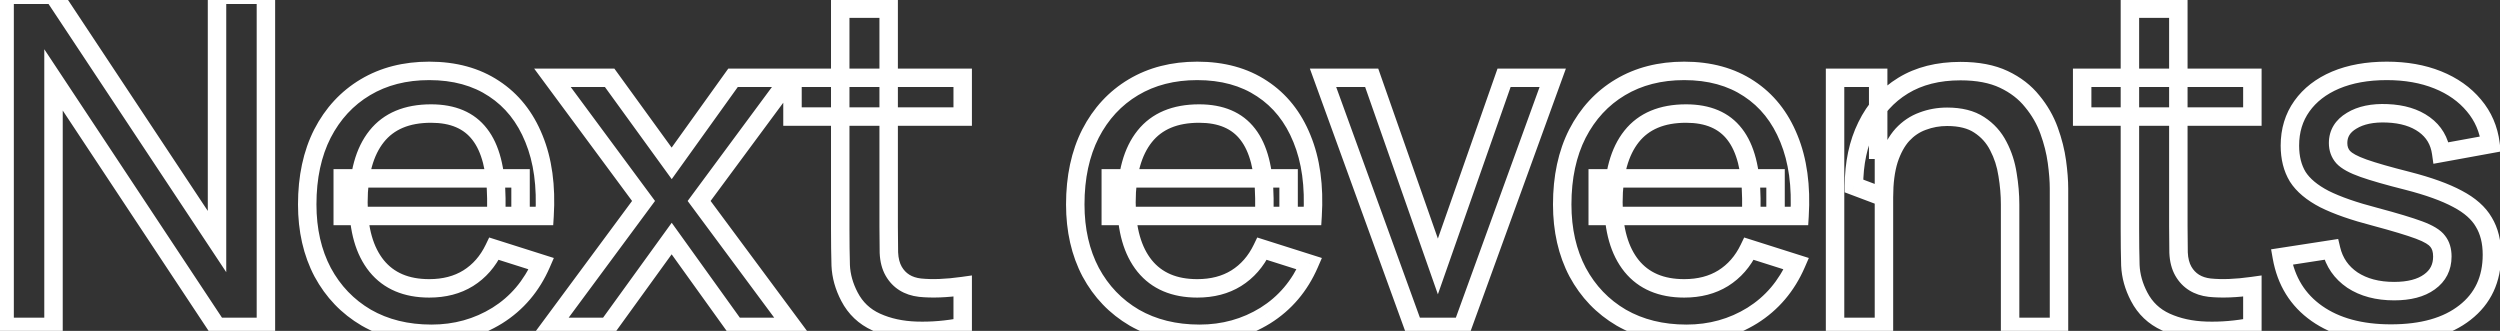<?xml version="1.0" encoding="UTF-8"?>
<svg preserveAspectRatio="xMidYMid slice" xmlns="http://www.w3.org/2000/svg" width="68px" height="9px" viewBox="0 0 271 37" fill="none">
  <rect x="0" y="0" width="271" height="37" fill="#333333" stroke="none"/>
  <path d="M0.5 36H-0.5V37H0.5V36ZM0.5 -1.90735e-06V-1H-0.5V-1.90735e-06H0.5ZM5.8 -1.90735e-06L6.634 -0.552L6.337 -1H5.8V-1.90735e-06ZM23.525 26.75L22.691 27.302L24.525 30.07V26.75H23.525ZM23.525 -1.90735e-06V-1H22.525V-1.90735e-06H23.525ZM28.825 -1.90735e-06H29.825V-1H28.825V-1.90735e-06ZM28.825 36V37H29.825V36H28.825ZM23.525 36L22.691 36.552L22.988 37H23.525V36ZM5.8 9.225L6.634 8.673L4.8 5.903V9.225H5.8ZM5.8 36V37H6.8V36H5.8ZM1.5 36V-1.90735e-06H-0.5V36H1.5ZM0.5 1H5.8V-1H0.5V1ZM4.966 0.552L22.691 27.302L24.359 26.198L6.634 -0.552L4.966 0.552ZM24.525 26.75V-1.90735e-06H22.525V26.75H24.525ZM23.525 1H28.825V-1H23.525V1ZM27.825 -1.90735e-06V36H29.825V-1.90735e-06H27.825ZM28.825 35H23.525V37H28.825V35ZM24.359 35.448L6.634 8.673L4.966 9.777L22.691 36.552L24.359 35.448ZM4.8 9.225V36H6.8V9.225H4.8ZM5.8 35H0.5V37H5.8V35ZM39.703 35L39.197 35.862L39.205 35.867L39.703 35ZM34.978 30.075L34.093 30.542L34.098 30.55L34.978 30.075ZM34.953 15.05L34.064 14.592L34.061 14.597L34.953 15.05ZM39.603 10.025L39.09 9.166L39.603 10.025ZM53.553 10.175L53 11.008L53.005 11.011L53.553 10.175ZM57.878 15.6L56.951 15.975L56.953 15.98L57.878 15.6ZM59.028 23.975V24.975H59.968L60.026 24.037L59.028 23.975ZM53.803 23.975H52.803V24.975H53.803V23.975ZM53.803 22.075H54.803L54.803 22.064L53.803 22.075ZM52.003 15.125L51.209 15.733L51.213 15.739L52.003 15.125ZM40.828 15.35L41.609 15.974L40.828 15.35ZM40.828 29.4L40.049 30.028L40.052 30.032L40.828 29.4ZM50.753 30.725L51.279 31.575L51.283 31.573L50.753 30.725ZM53.553 27.525L53.855 26.572L53.028 26.31L52.652 27.091L53.553 27.525ZM58.678 29.15L59.595 29.549L60.037 28.532L58.98 28.197L58.678 29.15ZM53.903 34.775L54.428 35.626L54.433 35.623L53.903 34.775ZM37.153 23.975H36.153V24.975H37.153V23.975ZM37.153 19.9V18.9H36.153V19.9H37.153ZM56.428 19.9H57.428V18.9H56.428V19.9ZM56.428 23.975V24.975H57.428V23.975H56.428ZM46.778 35.75C44.243 35.75 42.062 35.2 40.2 34.133L39.205 35.867C41.411 37.133 43.945 37.75 46.778 37.75V35.75ZM40.209 34.138C38.353 33.049 36.906 31.543 35.858 29.6L34.098 30.55C35.316 32.807 37.019 34.585 39.197 35.862L40.209 34.138ZM35.862 29.608C34.833 27.657 34.303 25.372 34.303 22.725H32.303C32.303 25.644 32.889 28.259 34.093 30.542L35.862 29.608ZM34.303 22.725C34.303 19.899 34.829 17.502 35.844 15.503L34.061 14.597C32.876 16.931 32.303 19.651 32.303 22.725H34.303ZM35.842 15.508C36.878 13.498 38.301 11.966 40.115 10.884L39.09 9.166C36.938 10.451 35.261 12.269 34.064 14.592L35.842 15.508ZM40.115 10.884C41.923 9.805 44.049 9.25 46.528 9.25V7.25C43.74 7.25 41.249 7.878 39.09 9.166L40.115 10.884ZM46.528 9.25C49.118 9.25 51.259 9.852 53 11.008L54.106 9.342C51.98 7.931 49.437 7.25 46.528 7.25V9.25ZM53.005 11.011C54.751 12.156 56.069 13.795 56.951 15.975L58.805 15.225C57.786 12.705 56.221 10.728 54.101 9.339L53.005 11.011ZM56.953 15.98C57.848 18.157 58.223 20.791 58.03 23.913L60.026 24.037C60.233 20.693 59.84 17.742 58.803 15.22L56.953 15.98ZM59.028 22.975H53.803V24.975H59.028V22.975ZM54.803 23.975V22.075H52.803V23.975H54.803ZM54.803 22.064C54.768 18.842 54.156 16.264 52.792 14.511L51.213 15.739C52.183 16.986 52.77 19.041 52.803 22.086L54.803 22.064ZM52.796 14.517C51.41 12.708 49.319 11.875 46.728 11.875V13.875C48.87 13.875 50.295 14.542 51.209 15.733L52.796 14.517ZM46.728 11.875C43.887 11.875 41.597 12.782 40.046 14.726L41.609 15.974C42.691 14.618 44.335 13.875 46.728 13.875V11.875ZM40.046 14.726C38.535 16.62 37.853 19.261 37.853 22.5H39.853C39.853 19.506 40.488 17.38 41.609 15.974L40.046 14.726ZM37.853 22.5C37.853 25.602 38.54 28.156 40.049 30.028L41.606 28.772C40.482 27.378 39.853 25.331 39.853 22.5H37.853ZM40.052 30.032C41.596 31.927 43.807 32.825 46.528 32.825V30.825C44.281 30.825 42.693 30.107 41.603 28.768L40.052 30.032ZM46.528 32.825C48.315 32.825 49.912 32.422 51.279 31.575L50.226 29.875C49.227 30.494 48.008 30.825 46.528 30.825V32.825ZM51.283 31.573C52.657 30.714 53.712 29.498 54.454 27.959L52.652 27.091C52.06 28.319 51.249 29.236 50.223 29.877L51.283 31.573ZM53.251 28.478L58.376 30.103L58.98 28.197L53.855 26.572L53.251 28.478ZM57.761 28.752C56.787 30.992 55.326 32.706 53.373 33.927L54.433 35.623C56.746 34.177 58.468 32.141 59.595 29.549L57.761 28.752ZM53.377 33.924C51.409 35.139 49.217 35.75 46.778 35.75V37.75C49.571 37.75 52.13 37.044 54.428 35.626L53.377 33.924ZM38.153 23.975V19.9H36.153V23.975H38.153ZM37.153 20.9H56.428V18.9H37.153V20.9ZM55.428 19.9V23.975H57.428V19.9H55.428ZM56.428 22.975H37.153V24.975H56.428V22.975ZM59.66 36L58.856 35.405L57.676 37H59.66V36ZM69.76 22.35L70.564 22.945L71.004 22.35L70.564 21.755L69.76 22.35ZM59.885 9V8H57.902L59.081 9.595L59.885 9ZM66.085 9L66.895 8.413L66.595 8H66.085V9ZM72.81 18.275L72.001 18.862L72.815 19.985L73.623 18.858L72.81 18.275ZM79.46 9V8H78.947L78.647 8.417L79.46 9ZM85.66 9L86.464 9.595L87.644 8H85.66V9ZM75.785 22.35L74.981 21.755L74.541 22.351L74.982 22.946L75.785 22.35ZM85.91 36V37H87.897L86.713 35.404L85.91 36ZM79.685 36L78.873 36.583L79.172 37H79.685V36ZM72.81 26.425L73.623 25.842L72.813 24.715L72 25.839L72.81 26.425ZM65.885 36V37H66.396L66.695 36.586L65.885 36ZM60.464 36.595L70.564 22.945L68.956 21.755L58.856 35.405L60.464 36.595ZM70.564 21.755L60.689 8.405L59.081 9.595L68.956 22.945L70.564 21.755ZM59.885 10H66.085V8H59.885V10ZM65.276 9.587L72.001 18.862L73.62 17.688L66.895 8.413L65.276 9.587ZM73.623 18.858L80.273 9.583L78.647 8.417L71.998 17.692L73.623 18.858ZM79.46 10H85.66V8H79.46V10ZM84.856 8.405L74.981 21.755L76.589 22.945L86.464 9.595L84.856 8.405ZM74.982 22.946L85.107 36.596L86.713 35.404L76.588 21.754L74.982 22.946ZM85.91 35H79.685V37H85.91V35ZM80.498 35.417L73.623 25.842L71.998 27.008L78.873 36.583L80.498 35.417ZM72 25.839L65.075 35.414L66.695 36.586L73.62 27.011L72 25.839ZM65.885 35H59.66V37H65.885V35ZM104.356 36L104.549 36.981L105.356 36.823V36H104.356ZM99.356 36.425L99.387 35.425L99.356 36.425ZM94.981 35.475L95.395 34.565L94.981 35.475ZM92.081 32.725L92.969 32.264L92.968 32.262L92.081 32.725ZM91.131 29.325L90.132 29.354L90.132 29.361L90.132 29.368L91.131 29.325ZM91.081 1.5V0.5H90.081V1.5H91.081ZM96.331 1.5H97.331V0.5H96.331V1.5ZM96.356 27.95L95.356 27.971L95.357 27.981L95.357 27.992L96.356 27.95ZM96.881 29.975L96.015 30.474L96.016 30.477L96.881 29.975ZM99.731 31.75L99.617 32.743L99.63 32.745L99.731 31.75ZM104.356 31.575H105.356V30.424L104.216 30.585L104.356 31.575ZM85.906 13.2H84.906V14.2H85.906V13.2ZM85.906 9V8H84.906V9H85.906ZM104.356 9H105.356V8H104.356V9ZM104.356 13.2V14.2H105.356V13.2H104.356ZM104.164 35.019C102.533 35.339 100.941 35.473 99.387 35.425L99.326 37.425C101.038 37.477 102.78 37.328 104.549 36.981L104.164 35.019ZM99.387 35.425C97.865 35.379 96.54 35.085 95.395 34.565L94.567 36.385C95.989 37.032 97.581 37.371 99.326 37.425L99.387 35.425ZM95.395 34.565C94.315 34.074 93.515 33.315 92.969 32.264L91.194 33.186C91.947 34.635 93.081 35.71 94.567 36.385L95.395 34.565ZM92.968 32.262C92.446 31.263 92.173 30.272 92.13 29.282L90.132 29.368C90.189 30.678 90.55 31.954 91.195 33.188L92.968 32.262ZM92.131 29.296C92.098 28.141 92.081 26.834 92.081 25.375H90.081C90.081 26.849 90.098 28.175 90.132 29.354L92.131 29.296ZM92.081 25.375V1.5H90.081V25.375H92.081ZM91.081 2.5H96.331V0.5H91.081V2.5ZM95.331 1.5V25.125H97.331V1.5H95.331ZM95.331 25.125C95.331 26.213 95.34 27.162 95.356 27.971L97.356 27.929C97.34 27.138 97.331 26.204 97.331 25.125H95.331ZM95.357 27.992C95.395 28.911 95.599 29.753 96.015 30.474L97.748 29.476C97.53 29.097 97.384 28.589 97.355 27.908L95.357 27.992ZM96.016 30.477C96.792 31.812 98.038 32.561 99.617 32.743L99.846 30.757C98.825 30.639 98.171 30.204 97.746 29.473L96.016 30.477ZM99.63 32.745C101.05 32.889 102.676 32.823 104.496 32.565L104.216 30.585C102.504 30.827 101.046 30.878 99.832 30.755L99.63 32.745ZM103.356 31.575V36H105.356V31.575H103.356ZM86.906 13.2V9H84.906V13.2H86.906ZM85.906 10H104.356V8H85.906V10ZM103.356 9V13.2H105.356V9H103.356ZM104.356 12.2H85.906V14.2H104.356V12.2ZM122.959 35L122.452 35.862L122.461 35.867L122.959 35ZM118.234 30.075L117.349 30.542L117.354 30.55L118.234 30.075ZM118.209 15.05L117.32 14.592L117.317 14.597L118.209 15.05ZM122.859 10.025L122.346 9.166L122.859 10.025ZM136.809 10.175L136.256 11.008L136.261 11.011L136.809 10.175ZM141.134 15.6L140.206 15.975L140.209 15.98L141.134 15.6ZM142.284 23.975V24.975H143.224L143.282 24.037L142.284 23.975ZM137.059 23.975H136.059V24.975H137.059V23.975ZM137.059 22.075H138.059L138.059 22.064L137.059 22.075ZM135.259 15.125L134.465 15.733L134.469 15.739L135.259 15.125ZM124.084 15.35L124.865 15.974L124.084 15.35ZM124.084 29.4L123.305 30.028L123.308 30.032L124.084 29.4ZM134.009 30.725L134.535 31.575L134.539 31.573L134.009 30.725ZM136.809 27.525L137.111 26.572L136.284 26.31L135.908 27.091L136.809 27.525ZM141.934 29.15L142.851 29.549L143.292 28.532L142.236 28.197L141.934 29.15ZM137.159 34.775L137.684 35.626L137.689 35.623L137.159 34.775ZM120.409 23.975H119.409V24.975H120.409V23.975ZM120.409 19.9V18.9H119.409V19.9H120.409ZM139.684 19.9H140.684V18.9H139.684V19.9ZM139.684 23.975V24.975H140.684V23.975H139.684ZM130.034 35.75C127.499 35.75 125.317 35.2 123.456 34.133L122.461 35.867C124.667 37.133 127.201 37.75 130.034 37.75V35.75ZM123.465 34.138C121.609 33.049 120.162 31.543 119.114 29.6L117.354 30.55C118.572 32.807 120.275 34.585 122.453 35.862L123.465 34.138ZM119.118 29.608C118.089 27.657 117.559 25.372 117.559 22.725H115.559C115.559 25.644 116.145 28.259 117.349 30.542L119.118 29.608ZM117.559 22.725C117.559 19.899 118.085 17.502 119.1 15.503L117.317 14.597C116.132 16.931 115.559 19.651 115.559 22.725H117.559ZM119.097 15.508C120.134 13.498 121.557 11.966 123.371 10.884L122.346 9.166C120.193 10.451 118.517 12.269 117.32 14.592L119.097 15.508ZM123.371 10.884C125.179 9.805 127.305 9.25 129.784 9.25V7.25C126.996 7.25 124.505 7.878 122.346 9.166L123.371 10.884ZM129.784 9.25C132.374 9.25 134.515 9.852 136.256 11.008L137.362 9.342C135.236 7.931 132.693 7.25 129.784 7.25V9.25ZM136.261 11.011C138.007 12.156 139.325 13.795 140.206 15.975L142.061 15.225C141.042 12.705 139.477 10.728 137.357 9.339L136.261 11.011ZM140.209 15.98C141.104 18.157 141.479 20.791 141.286 23.913L143.282 24.037C143.489 20.693 143.096 17.742 142.058 15.22L140.209 15.98ZM142.284 22.975H137.059V24.975H142.284V22.975ZM138.059 23.975V22.075H136.059V23.975H138.059ZM138.059 22.064C138.024 18.842 137.411 16.264 136.048 14.511L134.469 15.739C135.439 16.986 136.026 19.041 136.059 22.086L138.059 22.064ZM136.052 14.517C134.666 12.708 132.575 11.875 129.984 11.875V13.875C132.126 13.875 133.551 14.542 134.465 15.733L136.052 14.517ZM129.984 11.875C127.143 11.875 124.853 12.782 123.302 14.726L124.865 15.974C125.947 14.618 127.591 13.875 129.984 13.875V11.875ZM123.302 14.726C121.79 16.62 121.109 19.261 121.109 22.5H123.109C123.109 19.506 123.743 17.38 124.865 15.974L123.302 14.726ZM121.109 22.5C121.109 25.602 121.796 28.156 123.305 30.028L124.862 28.772C123.738 27.378 123.109 25.331 123.109 22.5H121.109ZM123.308 30.032C124.852 31.927 127.063 32.825 129.784 32.825V30.825C127.537 30.825 125.949 30.107 124.859 28.768L123.308 30.032ZM129.784 32.825C131.57 32.825 133.168 32.422 134.535 31.575L133.482 29.875C132.482 30.494 131.264 30.825 129.784 30.825V32.825ZM134.539 31.573C135.912 30.714 136.968 29.498 137.709 27.959L135.908 27.091C135.316 28.319 134.505 29.236 133.479 29.877L134.539 31.573ZM136.506 28.478L141.631 30.103L142.236 28.197L137.111 26.572L136.506 28.478ZM141.016 28.752C140.043 30.992 138.582 32.706 136.629 33.927L137.689 35.623C140.002 34.177 141.724 32.141 142.851 29.549L141.016 28.752ZM136.633 33.924C134.665 35.139 132.473 35.75 130.034 35.75V37.75C132.827 37.75 135.386 37.044 137.684 35.626L136.633 33.924ZM121.409 23.975V19.9H119.409V23.975H121.409ZM120.409 20.9H139.684V18.9H120.409V20.9ZM138.684 19.9V23.975H140.684V19.9H138.684ZM139.684 22.975H120.409V24.975H139.684V22.975ZM153.216 36L152.276 36.341L152.515 37H153.216V36ZM143.416 9V8H141.989L142.476 9.341L143.416 9ZM148.691 9L149.635 8.669L149.4 8H148.691V9ZM155.866 29.45L154.922 29.781L155.866 32.471L156.81 29.781L155.866 29.45ZM163.041 9V8H162.332L162.097 8.669L163.041 9ZM168.316 9L169.256 9.341L169.743 8H168.316V9ZM158.516 36V37H159.217L159.456 36.341L158.516 36ZM154.156 35.659L144.356 8.659L142.476 9.341L152.276 36.341L154.156 35.659ZM143.416 10H148.691V8H143.416V10ZM147.747 9.331L154.922 29.781L156.81 29.119L149.635 8.669L147.747 9.331ZM156.81 29.781L163.985 9.331L162.097 8.669L154.922 29.119L156.81 29.781ZM163.041 10H168.316V8H163.041V10ZM167.376 8.659L157.576 35.659L159.456 36.341L169.256 9.341L167.376 8.659ZM158.516 35H153.216V37H158.516V35ZM175.744 35L175.238 35.862L175.246 35.867L175.744 35ZM171.019 30.075L170.134 30.542L170.139 30.55L171.019 30.075ZM170.994 15.05L170.105 14.592L170.102 14.597L170.994 15.05ZM175.644 10.025L175.131 9.166L175.644 10.025ZM189.594 10.175L189.041 11.008L189.046 11.011L189.594 10.175ZM193.919 15.6L192.992 15.975L192.994 15.98L193.919 15.6ZM195.069 23.975V24.975H196.009L196.067 24.037L195.069 23.975ZM189.844 23.975H188.844V24.975H189.844V23.975ZM189.844 22.075H190.844L190.844 22.064L189.844 22.075ZM188.044 15.125L187.25 15.733L187.254 15.739L188.044 15.125ZM176.869 15.35L177.65 15.974L176.869 15.35ZM176.869 29.4L176.09 30.028L176.093 30.032L176.869 29.4ZM186.794 30.725L187.321 31.575L187.324 31.573L186.794 30.725ZM189.594 27.525L189.896 26.572L189.069 26.31L188.693 27.091L189.594 27.525ZM194.719 29.15L195.636 29.549L196.078 28.532L195.021 28.197L194.719 29.15ZM189.944 34.775L190.469 35.626L190.474 35.623L189.944 34.775ZM173.194 23.975H172.194V24.975H173.194V23.975ZM173.194 19.9V18.9H172.194V19.9H173.194ZM192.469 19.9H193.469V18.9H192.469V19.9ZM192.469 23.975V24.975H193.469V23.975H192.469ZM182.819 35.75C180.284 35.75 178.103 35.2 176.241 34.133L175.246 35.867C177.452 37.133 179.986 37.75 182.819 37.75V35.75ZM176.25 34.138C174.394 33.049 172.947 31.543 171.899 29.6L170.139 30.55C171.357 32.807 173.06 34.585 175.238 35.862L176.25 34.138ZM171.903 29.608C170.874 27.657 170.344 25.372 170.344 22.725H168.344C168.344 25.644 168.93 28.259 170.134 30.542L171.903 29.608ZM170.344 22.725C170.344 19.899 170.87 17.502 171.885 15.503L170.102 14.597C168.917 16.931 168.344 19.651 168.344 22.725H170.344ZM171.883 15.508C172.919 13.498 174.342 11.966 176.156 10.884L175.131 9.166C172.979 10.451 171.302 12.269 170.105 14.592L171.883 15.508ZM176.156 10.884C177.964 9.805 180.09 9.25 182.569 9.25V7.25C179.781 7.25 177.29 7.878 175.131 9.166L176.156 10.884ZM182.569 9.25C185.159 9.25 187.3 9.852 189.041 11.008L190.147 9.342C188.021 7.931 185.478 7.25 182.569 7.25V9.25ZM189.046 11.011C190.792 12.156 192.11 13.795 192.992 15.975L194.846 15.225C193.827 12.705 192.262 10.728 190.142 9.339L189.046 11.011ZM192.994 15.98C193.889 18.157 194.264 20.791 194.071 23.913L196.067 24.037C196.274 20.693 195.881 17.742 194.844 15.22L192.994 15.98ZM195.069 22.975H189.844V24.975H195.069V22.975ZM190.844 23.975V22.075H188.844V23.975H190.844ZM190.844 22.064C190.809 18.842 190.196 16.264 188.833 14.511L187.254 15.739C188.224 16.986 188.811 19.041 188.844 22.086L190.844 22.064ZM188.837 14.517C187.451 12.708 185.36 11.875 182.769 11.875V13.875C184.911 13.875 186.336 14.542 187.25 15.733L188.837 14.517ZM182.769 11.875C179.928 11.875 177.638 12.782 176.087 14.726L177.65 15.974C178.732 14.618 180.376 13.875 182.769 13.875V11.875ZM176.087 14.726C174.576 16.62 173.894 19.261 173.894 22.5H175.894C175.894 19.506 176.529 17.38 177.65 15.974L176.087 14.726ZM173.894 22.5C173.894 25.602 174.581 28.156 176.09 30.028L177.647 28.772C176.523 27.378 175.894 25.331 175.894 22.5H173.894ZM176.093 30.032C177.637 31.927 179.848 32.825 182.569 32.825V30.825C180.322 30.825 178.734 30.107 177.644 28.768L176.093 30.032ZM182.569 32.825C184.355 32.825 185.953 32.422 187.321 31.575L186.267 29.875C185.268 30.494 184.049 30.825 182.569 30.825V32.825ZM187.324 31.573C188.698 30.714 189.753 29.498 190.495 27.959L188.693 27.091C188.101 28.319 187.29 29.236 186.264 29.877L187.324 31.573ZM189.292 28.478L194.417 30.103L195.021 28.197L189.896 26.572L189.292 28.478ZM193.802 28.752C192.828 30.992 191.367 32.706 189.414 33.927L190.474 35.623C192.787 34.177 194.509 32.141 195.636 29.549L193.802 28.752ZM189.419 33.924C187.45 35.139 185.258 35.75 182.819 35.75V37.75C185.612 37.75 188.171 37.044 190.469 35.626L189.419 33.924ZM174.194 23.975V19.9H172.194V23.975H174.194ZM173.194 20.9H192.469V18.9H173.194V20.9ZM191.469 19.9V23.975H193.469V19.9H191.469ZM192.469 22.975H173.194V24.975H192.469V22.975ZM217.895 36H216.895V37H217.895V36ZM217.62 19.5L216.631 19.648L216.633 19.656L216.634 19.664L217.62 19.5ZM216.62 16.4L215.729 16.854L215.735 16.866L216.62 16.4ZM214.545 14.1L213.994 14.934L214.001 14.939L214.545 14.1ZM208.42 13.7L208.759 14.641L208.767 14.638L208.776 14.635L208.42 13.7ZM206.22 15.175L205.487 14.495L205.478 14.505L206.22 15.175ZM204.745 17.875L203.795 17.563L203.791 17.576L204.745 17.875ZM204.22 21.95L203.868 22.886L205.22 23.396V21.95H204.22ZM200.97 20.725H199.97V21.417L200.618 21.661L200.97 20.725ZM202.345 14.25L203.243 14.691L203.244 14.688L202.345 14.25ZM206.295 9.85L206.817 10.703L206.295 9.85ZM217.22 9.175L217.648 8.271L217.22 9.175ZM220.295 11.55L219.513 12.173L219.519 12.18L219.525 12.188L220.295 11.55ZM222.12 14.725L221.18 15.066L222.12 14.725ZM222.97 18.1L223.961 17.965L222.97 18.1ZM223.195 36V37H224.195V36H223.195ZM198.92 36H197.92V37H198.92V36ZM198.92 9V8H197.92V9H198.92ZM203.595 9H204.595V8H203.595V9ZM203.595 16.8H202.595V17.8H203.595V16.8ZM204.22 16.8H205.22V15.8H204.22V16.8ZM204.22 36V37H205.22V36H204.22ZM218.895 36V22.725H216.895V36H218.895ZM218.895 22.725C218.895 21.617 218.799 20.487 218.607 19.336L216.634 19.664C216.809 20.713 216.895 21.733 216.895 22.725H218.895ZM218.609 19.352C218.427 18.13 218.06 16.989 217.505 15.934L215.735 16.866C216.18 17.711 216.48 18.636 216.631 19.648L218.609 19.352ZM217.512 15.947C216.948 14.839 216.136 13.939 215.089 13.261L214.001 14.939C214.755 15.427 215.326 16.061 215.729 16.854L217.512 15.947ZM215.096 13.265C214.001 12.542 212.632 12.225 211.07 12.225V14.225C212.375 14.225 213.323 14.491 213.994 14.934L215.096 13.265ZM211.07 12.225C210.021 12.225 209.017 12.403 208.065 12.765L208.776 14.635C209.49 14.363 210.253 14.225 211.07 14.225V12.225ZM208.082 12.759C207.09 13.116 206.223 13.701 205.487 14.495L206.954 15.855C207.484 15.283 208.084 14.884 208.759 14.641L208.082 12.759ZM205.478 14.505C204.746 15.316 204.194 16.349 203.795 17.563L205.695 18.187C206.03 17.168 206.462 16.4 206.963 15.845L205.478 14.505ZM203.791 17.576C203.402 18.818 203.22 20.283 203.22 21.95H205.22C205.22 20.417 205.389 19.166 205.7 18.174L203.791 17.576ZM204.573 21.014L201.323 19.789L200.618 21.661L203.868 22.886L204.573 21.014ZM201.97 20.725C201.97 18.401 202.405 16.398 203.243 14.691L201.448 13.809C200.453 15.835 199.97 18.149 199.97 20.725H201.97ZM203.244 14.688C204.081 12.969 205.27 11.649 206.817 10.703L205.774 8.997C203.887 10.151 202.443 11.765 201.446 13.812L203.244 14.688ZM206.817 10.703C208.347 9.768 210.232 9.275 212.52 9.275V7.275C209.942 7.275 207.677 7.832 205.774 8.997L206.817 10.703ZM212.52 9.275C214.286 9.275 215.696 9.559 216.792 10.079L217.648 8.271C216.211 7.59 214.488 7.275 212.52 7.275V9.275ZM216.792 10.079C217.937 10.621 218.835 11.322 219.513 12.173L221.077 10.927C220.189 9.811 219.037 8.929 217.648 8.271L216.792 10.079ZM219.525 12.188C220.254 13.068 220.804 14.026 221.18 15.066L223.061 14.384C222.604 13.124 221.937 11.965 221.066 10.912L219.525 12.188ZM221.18 15.066C221.575 16.156 221.84 17.212 221.979 18.235L223.961 17.965C223.801 16.788 223.499 15.594 223.061 14.384L221.18 15.066ZM221.979 18.235C222.125 19.304 222.195 20.224 222.195 21H224.195C224.195 20.11 224.115 19.096 223.961 17.965L221.979 18.235ZM222.195 21V36H224.195V21H222.195ZM223.195 35H217.895V37H223.195V35ZM199.92 36V9H197.92V36H199.92ZM198.92 10H203.595V8H198.92V10ZM202.595 9V16.8H204.595V9H202.595ZM203.595 17.8H204.22V15.8H203.595V17.8ZM203.22 16.8V36H205.22V16.8H203.22ZM204.22 35H198.92V37H204.22V35ZM244.157 36L244.349 36.981L245.157 36.823V36H244.157ZM239.157 36.425L239.188 35.425L239.157 36.425ZM234.782 35.475L235.196 34.565L234.782 35.475ZM231.882 32.725L232.769 32.264L232.768 32.262L231.882 32.725ZM230.932 29.325L229.932 29.354L229.933 29.361L229.933 29.368L230.932 29.325ZM230.882 1.5V0.5H229.882V1.5H230.882ZM236.132 1.5H237.132V0.5H236.132V1.5ZM236.157 27.95L235.157 27.971L235.157 27.981L235.158 27.992L236.157 27.95ZM236.682 29.975L235.815 30.474L235.817 30.477L236.682 29.975ZM239.532 31.75L239.417 32.743L239.431 32.745L239.532 31.75ZM244.157 31.575H245.157V30.424L244.017 30.585L244.157 31.575ZM225.707 13.2H224.707V14.2H225.707V13.2ZM225.707 9V8H224.707V9H225.707ZM244.157 9H245.157V8H244.157V9ZM244.157 13.2V14.2H245.157V13.2H244.157ZM243.965 35.019C242.334 35.339 240.742 35.473 239.188 35.425L239.126 37.425C240.839 37.477 242.58 37.328 244.349 36.981L243.965 35.019ZM239.188 35.425C237.666 35.379 236.341 35.085 235.196 34.565L234.368 36.385C235.79 37.032 237.382 37.371 239.126 37.425L239.188 35.425ZM235.196 34.565C234.116 34.074 233.316 33.315 232.769 32.264L230.995 33.186C231.748 34.635 232.881 35.71 234.368 36.385L235.196 34.565ZM232.768 32.262C232.246 31.263 231.974 30.272 231.931 29.282L229.933 29.368C229.99 30.678 230.351 31.954 230.996 33.188L232.768 32.262ZM231.932 29.296C231.899 28.141 231.882 26.834 231.882 25.375H229.882C229.882 26.849 229.899 28.175 229.932 29.354L231.932 29.296ZM231.882 25.375V1.5H229.882V25.375H231.882ZM230.882 2.5H236.132V0.5H230.882V2.5ZM235.132 1.5V25.125H237.132V1.5H235.132ZM235.132 25.125C235.132 26.213 235.14 27.162 235.157 27.971L237.157 27.929C237.14 27.138 237.132 26.204 237.132 25.125H235.132ZM235.158 27.992C235.196 28.911 235.4 29.753 235.815 30.474L237.549 29.476C237.331 29.097 237.185 28.589 237.156 27.908L235.158 27.992ZM235.817 30.477C236.592 31.812 237.838 32.561 239.417 32.743L239.647 30.757C238.626 30.639 237.972 30.204 237.547 29.473L235.817 30.477ZM239.431 32.745C240.85 32.889 242.476 32.823 244.297 32.565L244.017 30.585C242.304 30.827 240.847 30.878 239.633 30.755L239.431 32.745ZM243.157 31.575V36H245.157V31.575H243.157ZM226.707 13.2V9H224.707V13.2H226.707ZM225.707 10H244.157V8H225.707V10ZM243.157 9V13.2H245.157V9H243.157ZM244.157 12.2H225.707V14.2H244.157V12.2ZM251.15 34.55L250.575 35.369L251.15 34.55ZM247.35 28.425L247.197 27.437L246.187 27.593L246.365 28.599L247.35 28.425ZM252.7 27.6L253.672 27.368L253.459 26.471L252.547 26.612L252.7 27.6ZM255 30.925L254.437 31.752L254.444 31.756L254.45 31.761L255 30.925ZM263.35 31.125L262.768 30.311L262.761 30.316L263.35 31.125ZM264.25 26.725L263.442 27.315L263.455 27.333L263.469 27.35L264.25 26.725ZM262.225 25.5L261.877 26.438L262.225 25.5ZM257.5 24.075L257.758 23.109L257.75 23.107L257.5 24.075ZM251.975 22.15L251.514 23.038L251.521 23.041L251.527 23.044L251.975 22.15ZM249.075 19.725L248.22 20.244L248.225 20.253L248.231 20.262L249.075 19.725ZM249.525 12.075L250.339 12.655L249.525 12.075ZM253.175 9.25L252.787 8.328L252.783 8.33L253.175 9.25ZM264.25 9.225L264.623 8.297L264.25 9.225ZM268.175 12L267.406 12.64L267.411 12.646L268.175 12ZM269.975 16.175L270.154 17.159L271.084 16.989L270.967 16.051L269.975 16.175ZM264.625 17.15L263.634 17.29L263.78 18.32L264.804 18.134L264.625 17.15ZM262.8 14.075L262.212 14.884V14.884L262.8 14.075ZM258.775 12.85L258.733 13.849L258.734 13.849L258.775 12.85ZM254.925 13.65L255.435 14.51L255.445 14.504L254.925 13.65ZM254 17.6L253.249 18.261L253.256 18.269L253.264 18.277L254 17.6ZM261 20.175L261.249 19.206L261.244 19.205L261 20.175ZM266.4 22.125L265.926 23.006L265.935 23.01L266.4 22.125ZM269.25 24.65L268.383 25.149L268.388 25.158L268.393 25.167L269.25 24.65ZM267.2 34.45L266.586 33.661L266.582 33.663L267.2 34.45ZM259.175 35.725C256.035 35.725 253.578 35.032 251.724 33.731L250.575 35.369C252.854 36.968 255.747 37.725 259.175 37.725V35.725ZM251.724 33.731C249.888 32.443 248.758 30.64 248.334 28.25L246.365 28.599C246.875 31.476 248.278 33.757 250.575 35.369L251.724 33.731ZM247.502 29.413L252.852 28.588L252.547 26.612L247.197 27.437L247.502 29.413ZM251.727 27.832C252.118 29.477 253.033 30.796 254.437 31.752L255.562 30.098C254.566 29.421 253.947 28.523 253.672 27.368L251.727 27.832ZM254.45 31.761C255.865 32.691 257.576 33.125 259.525 33.125V31.125C257.874 31.125 256.568 30.759 255.549 30.089L254.45 31.761ZM259.525 33.125C261.28 33.125 262.79 32.769 263.938 31.934L262.761 30.316C262.076 30.815 261.036 31.125 259.525 31.125V33.125ZM263.931 31.939C265.132 31.081 265.75 29.858 265.75 28.375H263.75C263.75 29.225 263.434 29.836 262.768 30.311L263.931 31.939ZM265.75 28.375C265.75 27.529 265.541 26.739 265.03 26.1L263.469 27.35C263.625 27.544 263.75 27.854 263.75 28.375H265.75ZM265.057 26.135C264.554 25.447 263.632 24.955 262.572 24.562L261.877 26.438C262.884 26.811 263.312 27.136 263.442 27.315L265.057 26.135ZM262.572 24.562C261.494 24.162 259.882 23.677 257.758 23.109L257.241 25.041C259.351 25.606 260.889 26.071 261.877 26.438L262.572 24.562ZM257.75 23.107C255.468 22.516 253.701 21.895 252.422 21.256L251.527 23.044C252.982 23.771 254.898 24.434 257.249 25.043L257.75 23.107ZM252.435 21.262C251.182 20.613 250.377 19.908 249.918 19.188L248.231 20.262C248.939 21.375 250.067 22.287 251.514 23.038L252.435 21.262ZM249.929 19.206C249.476 18.459 249.225 17.521 249.225 16.35H247.225C247.225 17.812 247.54 19.125 248.22 20.244L249.929 19.206ZM249.225 16.35C249.225 14.904 249.604 13.687 250.339 12.655L248.71 11.495C247.711 12.897 247.225 14.529 247.225 16.35H249.225ZM250.339 12.655C251.085 11.609 252.145 10.775 253.566 10.17L252.783 8.33C251.071 9.058 249.698 10.108 248.71 11.495L250.339 12.655ZM253.563 10.172C254.998 9.567 256.711 9.25 258.725 9.25V7.25C256.505 7.25 254.518 7.599 252.787 8.328L253.563 10.172ZM258.725 9.25C260.687 9.25 262.398 9.558 263.877 10.153L264.623 8.297C262.868 7.592 260.896 7.25 258.725 7.25V9.25ZM263.877 10.153C265.358 10.748 266.524 11.581 267.406 12.64L268.943 11.36C267.825 10.019 266.375 9.002 264.623 8.297L263.877 10.153ZM267.411 12.646C268.28 13.675 268.805 14.883 268.982 16.299L270.967 16.051C270.744 14.267 270.069 12.692 268.938 11.354L267.411 12.646ZM269.795 15.191L264.445 16.166L264.804 18.134L270.154 17.159L269.795 15.191ZM265.615 17.01C265.395 15.45 264.647 14.18 263.387 13.266L262.212 14.884C263.019 15.47 263.488 16.25 263.634 17.29L265.615 17.01ZM263.387 13.266C262.153 12.37 260.605 11.923 258.815 11.851L258.734 13.849C260.244 13.91 261.379 14.28 262.212 14.884L263.387 13.266ZM258.817 11.851C257.108 11.779 255.609 12.061 254.404 12.796L255.445 14.504C256.207 14.039 257.275 13.788 258.733 13.849L258.817 11.851ZM254.414 12.79C253.166 13.53 252.45 14.646 252.45 16.075H254.45C254.45 15.438 254.716 14.936 255.435 14.51L254.414 12.79ZM252.45 16.075C252.45 16.897 252.708 17.646 253.249 18.261L254.75 16.939C254.558 16.721 254.45 16.453 254.45 16.075H252.45ZM253.264 18.277C253.822 18.884 254.756 19.35 255.866 19.743L256.533 17.857C255.476 17.483 254.943 17.149 254.736 16.923L253.264 18.277ZM255.866 19.743C256.994 20.142 258.63 20.609 260.755 21.145L261.244 19.205C259.136 18.674 257.572 18.225 256.533 17.857L255.866 19.743ZM260.75 21.143C262.977 21.716 264.691 22.342 265.926 23.006L266.873 21.244C265.441 20.475 263.556 19.8 261.249 19.207L260.75 21.143ZM265.935 23.01C267.154 23.651 267.937 24.376 268.383 25.149L270.116 24.151C269.429 22.958 268.312 22 266.864 21.24L265.935 23.01ZM268.393 25.167C268.864 25.946 269.125 26.933 269.125 28.175H271.125C271.125 26.651 270.802 25.288 270.106 24.133L268.393 25.167ZM269.125 28.175C269.125 30.561 268.271 32.35 266.586 33.661L267.814 35.239C270.029 33.517 271.125 31.122 271.125 28.175H269.125ZM266.582 33.663C264.883 34.997 262.453 35.725 259.175 35.725V37.725C262.729 37.725 265.65 36.937 267.817 35.237L266.582 33.663Z" fill="white"></path>
</svg>
